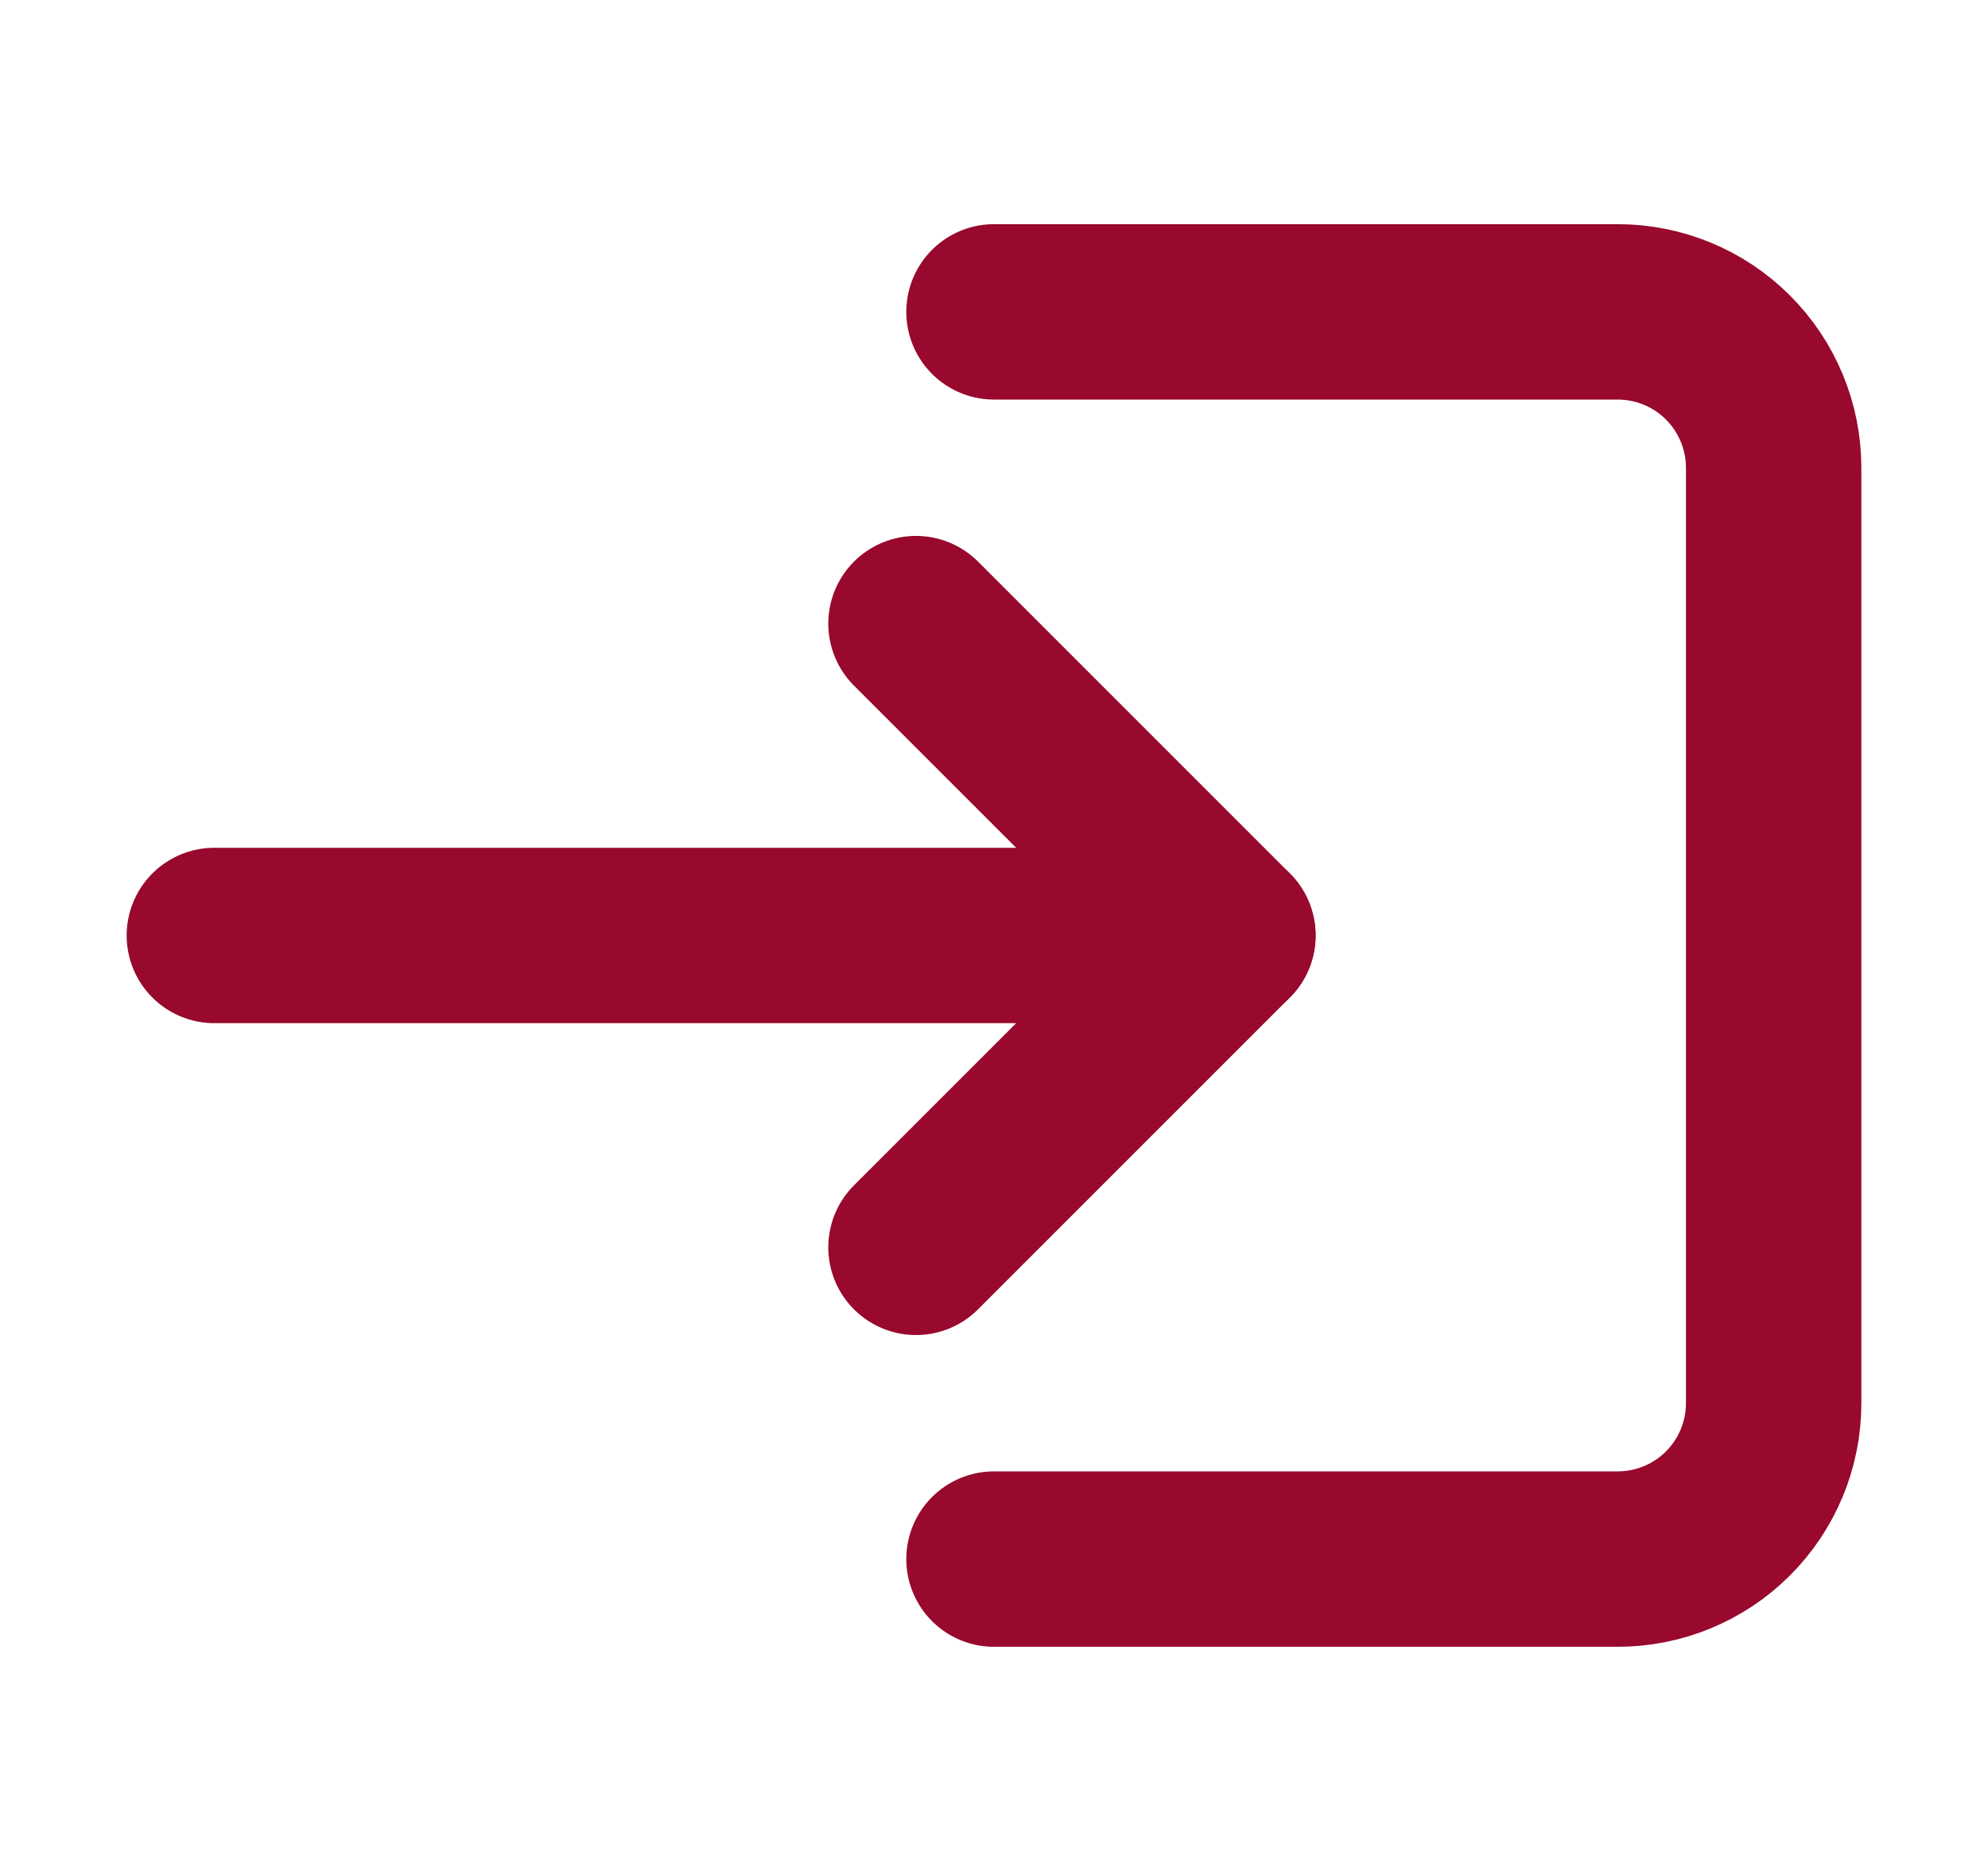 <svg width="17" height="16" viewBox="0 0 17 16" fill="none" xmlns="http://www.w3.org/2000/svg">
<path d="M8.5 13.333L13.833 13.333C14.187 13.333 14.526 13.193 14.776 12.943C15.026 12.693 15.167 12.354 15.167 12L15.167 4C15.167 3.646 15.026 3.307 14.776 3.057C14.526 2.807 14.187 2.667 13.833 2.667L8.5 2.667" stroke="#98092D" stroke-width="1.5" stroke-linecap="round" stroke-linejoin="round"/>
<path d="M7.833 10.667L10.5 8L7.833 5.333" stroke="#98092D" stroke-width="1.5" stroke-linecap="round" stroke-linejoin="round"/>
<path d="M10.5 8L1.833 8" stroke="#98092D" stroke-width="1.5" stroke-linecap="round" stroke-linejoin="round"/>
</svg>
